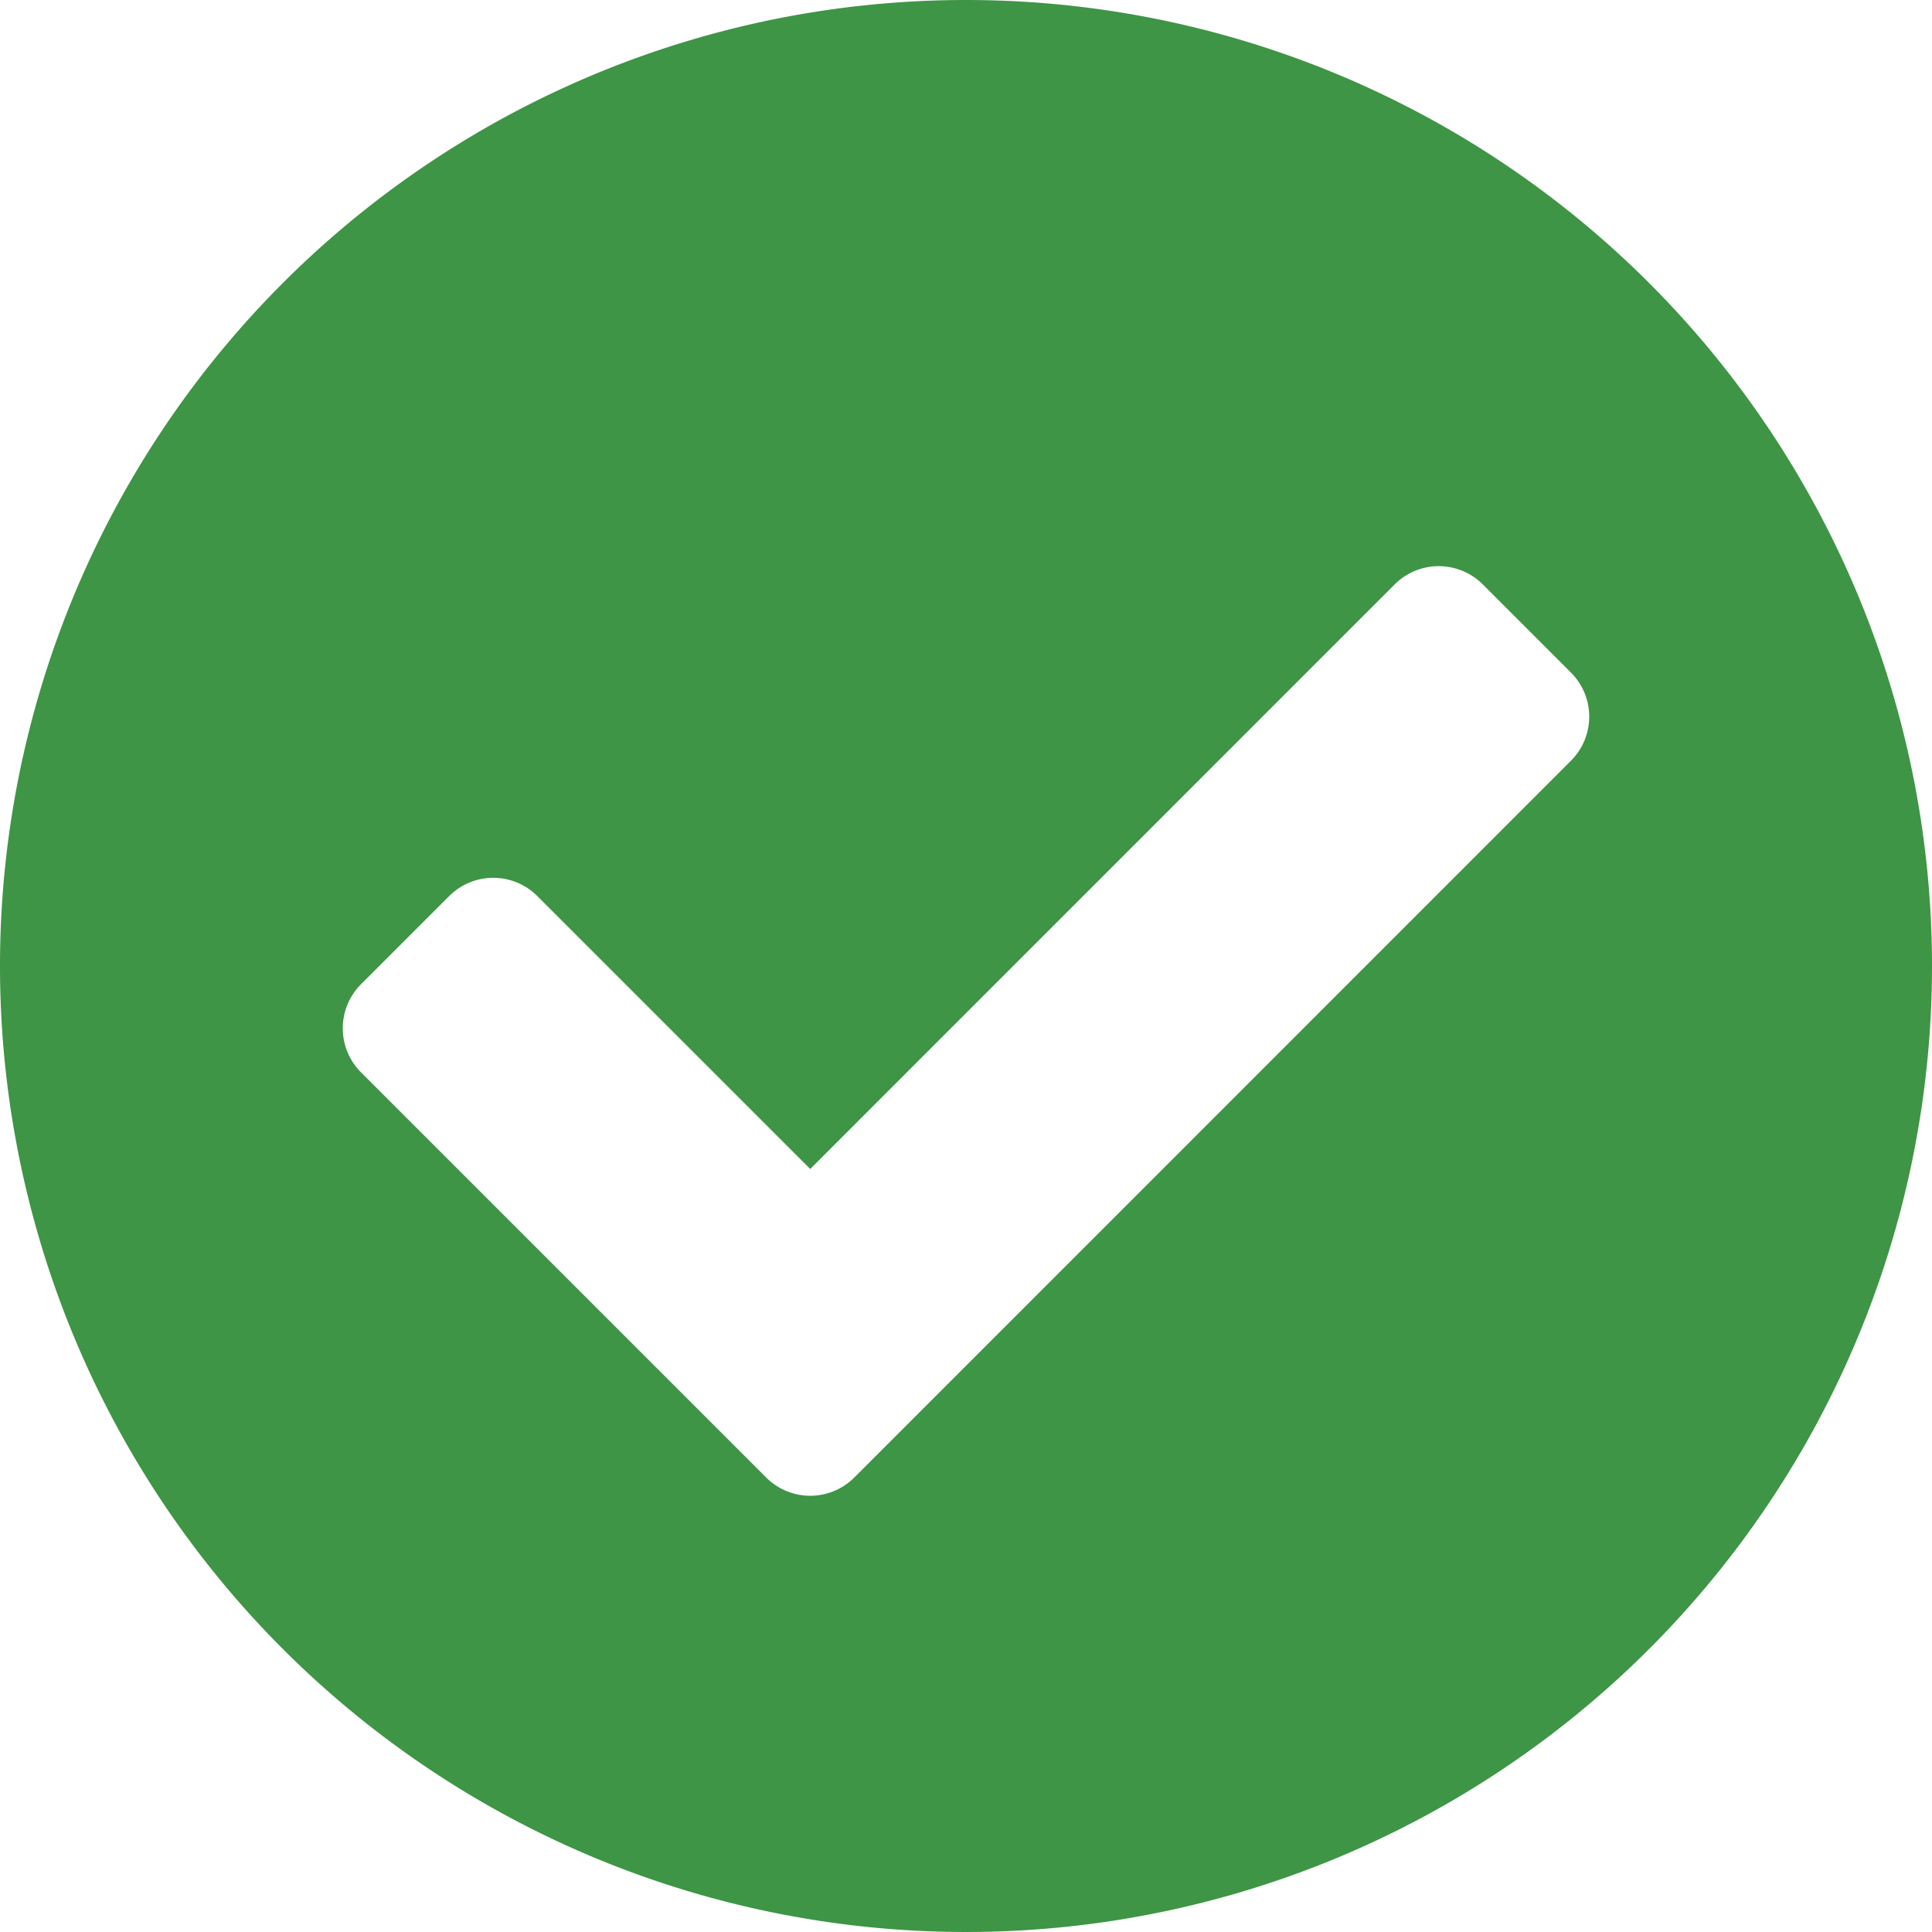 <svg xmlns="http://www.w3.org/2000/svg" width="16" height="16" viewBox="0 0 16 16">
  <path id="_8541706_check_circle_icon" data-name="8541706_check_circle_icon" d="M24,16a8,8,0,1,1-8-8A8,8,0,0,1,24,16Zm-8.925,4.236L21.01,14.3a.516.516,0,0,0,0-.73l-.73-.73a.516.516,0,0,0-.73,0L14.71,17.681l-2.26-2.26a.516.516,0,0,0-.73,0l-.73.73a.516.516,0,0,0,0,.73l3.355,3.355a.516.516,0,0,0,.73,0Z" transform="translate(-8 -8)" fill="#3e9545"/>
</svg>

